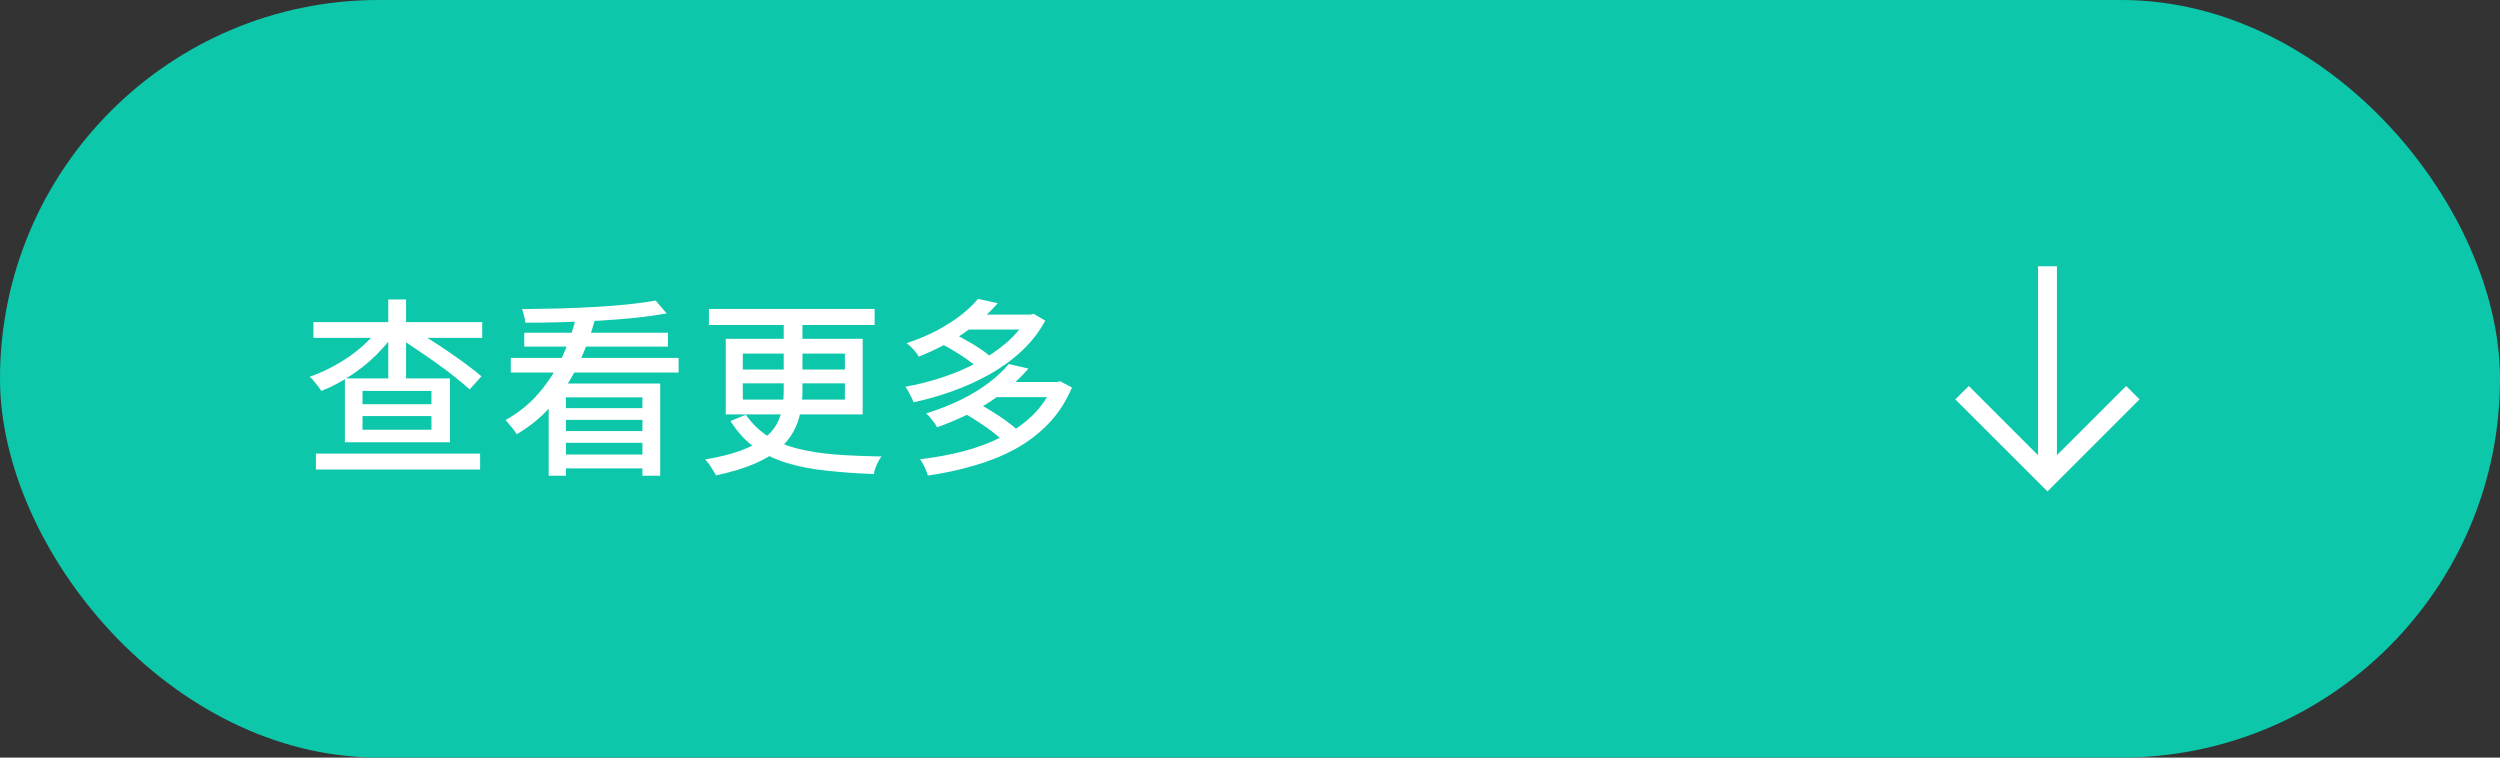 <svg width="264" height="80" viewBox="0 0 264 80" fill="none" xmlns="http://www.w3.org/2000/svg">
<rect x="0" y="0" width="264" height="80" fill="#333333" stroke="none"/>
<rect width="264" height="80" rx="40" fill="#0DC7AB"/>
<path d="M38.28 43.94V45.38H45.56V43.94H38.28ZM38.28 41.28V42.68H45.56V41.28H38.28ZM36.42 39.96H47.52V46.7H36.42V39.96ZM33.1 34.02H50.92V35.68H33.1V34.02ZM41 31.62H42.88V40.48H41V31.62ZM40.12 34.52L41.7 35.14C41.26 35.793 40.747 36.427 40.16 37.04C39.587 37.653 38.96 38.227 38.28 38.76C37.6 39.293 36.893 39.773 36.16 40.2C35.427 40.627 34.687 40.987 33.94 41.28C33.847 41.133 33.727 40.967 33.58 40.78C33.433 40.593 33.287 40.413 33.14 40.24C32.993 40.053 32.847 39.9 32.7 39.78C33.42 39.54 34.14 39.233 34.86 38.86C35.58 38.487 36.267 38.073 36.92 37.62C37.587 37.153 38.187 36.66 38.72 36.14C39.267 35.62 39.733 35.08 40.12 34.52ZM33.36 47.9H50.7V49.58H33.36V47.9ZM42.14 35.68L43.28 34.52C43.893 34.893 44.553 35.307 45.26 35.76C45.967 36.2 46.667 36.66 47.36 37.14C48.053 37.607 48.7 38.067 49.3 38.52C49.9 38.96 50.413 39.367 50.84 39.74L49.6 41.12C49.2 40.76 48.707 40.347 48.12 39.88C47.547 39.413 46.913 38.933 46.22 38.44C45.54 37.947 44.847 37.467 44.14 37C43.447 36.52 42.78 36.08 42.14 35.68ZM57.94 40.5H69.72V50.24H67.84V41.96H59.76V50.24H57.94V40.5ZM53.94 37.8H71.66V39.34H53.94V37.8ZM55.36 35.14H70.54V36.6H55.36V35.14ZM59.16 43.1H68.6V44.34H59.16V43.1ZM59.16 45.52H68.6V46.76H59.16V45.52ZM58.98 48H68.62V49.46H58.98V48ZM69.24 31.74L70.4 33.1C69.427 33.273 68.333 33.427 67.12 33.56C65.92 33.68 64.66 33.78 63.34 33.86C62.02 33.927 60.687 33.98 59.34 34.02C58.007 34.06 56.72 34.08 55.48 34.08C55.467 33.867 55.42 33.62 55.34 33.34C55.273 33.06 55.2 32.827 55.12 32.64C56.333 32.627 57.593 32.607 58.9 32.58C60.22 32.54 61.513 32.487 62.78 32.42C64.06 32.34 65.253 32.247 66.36 32.14C67.467 32.02 68.427 31.887 69.24 31.74ZM60.9 33.24L62.86 33.64C62.42 35.267 61.84 36.847 61.12 38.38C60.4 39.913 59.507 41.32 58.44 42.6C57.373 43.88 56.08 44.967 54.56 45.86C54.48 45.713 54.367 45.547 54.22 45.36C54.087 45.173 53.94 44.993 53.78 44.82C53.633 44.633 53.5 44.48 53.38 44.36C54.793 43.573 55.993 42.593 56.98 41.42C57.98 40.233 58.8 38.94 59.44 37.54C60.08 36.127 60.567 34.693 60.9 33.24ZM74.86 32.62H92.36V34.32H74.86V32.62ZM82.76 33.34H84.74V41.24C84.74 42.027 84.667 42.787 84.52 43.52C84.387 44.253 84.133 44.953 83.76 45.62C83.4 46.287 82.88 46.907 82.2 47.48C81.52 48.053 80.64 48.567 79.56 49.02C78.48 49.473 77.167 49.867 75.62 50.2C75.54 50.053 75.433 49.873 75.3 49.66C75.18 49.46 75.047 49.253 74.9 49.04C74.753 48.84 74.607 48.667 74.46 48.52C75.967 48.267 77.22 47.953 78.22 47.58C79.233 47.207 80.04 46.793 80.64 46.34C81.24 45.873 81.693 45.367 82 44.82C82.307 44.273 82.507 43.7 82.6 43.1C82.707 42.5 82.76 41.873 82.76 41.22V33.34ZM78.44 40.48V42.2H89.22V40.48H78.44ZM78.44 37.34V39.02H89.22V37.34H78.44ZM76.64 35.78H91.1V43.76H76.64V35.78ZM78.76 43.8C79.427 44.747 80.213 45.507 81.12 46.08C82.04 46.653 83.087 47.087 84.26 47.38C85.447 47.673 86.773 47.88 88.24 48C89.707 48.107 91.32 48.173 93.08 48.2C92.92 48.413 92.76 48.693 92.6 49.04C92.44 49.4 92.333 49.74 92.28 50.06C90.48 49.993 88.807 49.873 87.26 49.7C85.727 49.54 84.327 49.267 83.06 48.88C81.807 48.493 80.68 47.947 79.68 47.24C78.693 46.52 77.847 45.593 77.14 44.46L78.76 43.8ZM99.34 36.28L100.6 35.2C101.067 35.4 101.547 35.647 102.04 35.94C102.547 36.22 103.02 36.507 103.46 36.8C103.913 37.093 104.28 37.373 104.56 37.64L103.22 38.84C102.953 38.573 102.6 38.287 102.16 37.98C101.733 37.673 101.273 37.373 100.78 37.08C100.287 36.773 99.807 36.507 99.34 36.28ZM108.48 33.22H108.84L109.16 33.14L110.38 33.86C109.74 35.047 108.913 36.113 107.9 37.06C106.9 37.993 105.773 38.813 104.52 39.52C103.28 40.213 101.973 40.807 100.6 41.3C99.227 41.793 97.853 42.187 96.48 42.48C96.387 42.24 96.253 41.96 96.08 41.64C95.92 41.307 95.76 41.04 95.6 40.84C96.893 40.613 98.187 40.287 99.48 39.86C100.787 39.433 102.027 38.907 103.2 38.28C104.373 37.653 105.413 36.947 106.32 36.16C107.24 35.36 107.96 34.473 108.48 33.5V33.22ZM101.94 33.22H108.92V34.8H101.94V33.22ZM103.28 31.56L105.36 32.02C104.4 33.127 103.233 34.16 101.86 35.12C100.5 36.067 98.887 36.913 97.02 37.66C96.94 37.5 96.827 37.333 96.68 37.16C96.533 36.973 96.373 36.8 96.2 36.64C96.04 36.48 95.887 36.347 95.74 36.24C96.94 35.84 98.02 35.387 98.98 34.88C99.94 34.36 100.78 33.82 101.5 33.26C102.22 32.687 102.813 32.12 103.28 31.56ZM101.96 43.72L103.34 42.64C103.82 42.88 104.32 43.167 104.84 43.5C105.36 43.82 105.847 44.147 106.3 44.48C106.767 44.813 107.147 45.127 107.44 45.42L105.96 46.62C105.693 46.327 105.333 46.007 104.88 45.66C104.44 45.313 103.96 44.973 103.44 44.64C102.933 44.293 102.44 43.987 101.96 43.72ZM111.22 40.34H111.6L111.94 40.26L113.2 40.92C112.573 42.4 111.747 43.673 110.72 44.74C109.693 45.807 108.507 46.707 107.16 47.44C105.827 48.16 104.38 48.74 102.82 49.18C101.273 49.633 99.66 49.98 97.98 50.22C97.913 49.953 97.8 49.653 97.64 49.32C97.48 48.987 97.32 48.713 97.16 48.5C98.733 48.313 100.253 48.033 101.72 47.66C103.187 47.273 104.54 46.767 105.78 46.14C107.033 45.513 108.127 44.747 109.06 43.84C109.993 42.92 110.713 41.847 111.22 40.62V40.34ZM105 40.34H111.72V41.94H105V40.34ZM106.52 38.44L108.6 38.92C107.547 40.16 106.227 41.307 104.64 42.36C103.053 43.413 101.16 44.333 98.96 45.12C98.88 44.973 98.773 44.807 98.64 44.62C98.507 44.433 98.367 44.253 98.22 44.08C98.073 43.907 97.933 43.767 97.8 43.66C99.2 43.22 100.46 42.72 101.58 42.16C102.7 41.6 103.673 41 104.5 40.36C105.327 39.72 106 39.08 106.52 38.44Z" fill="white"/>
<g clip-path="url(#clip0_42_4841)">
<path d="M215.713 48.068L215.713 28.621L216.713 28.621L216.713 48.068L216.713 49.275L217.567 48.421L224.52 41.468L225.226 42.174L216.566 50.834L216.213 51.187L215.594 50.568L215.593 50.567L207.189 42.176L207.905 41.467L214.86 48.421L215.713 49.275L215.713 48.068Z" fill="white" stroke="white"/>
</g>
<defs>
<clipPath id="clip0_42_4841">
<rect width="32" height="32" fill="white" transform="translate(200 24)"/>
</clipPath>
</defs>
</svg>
